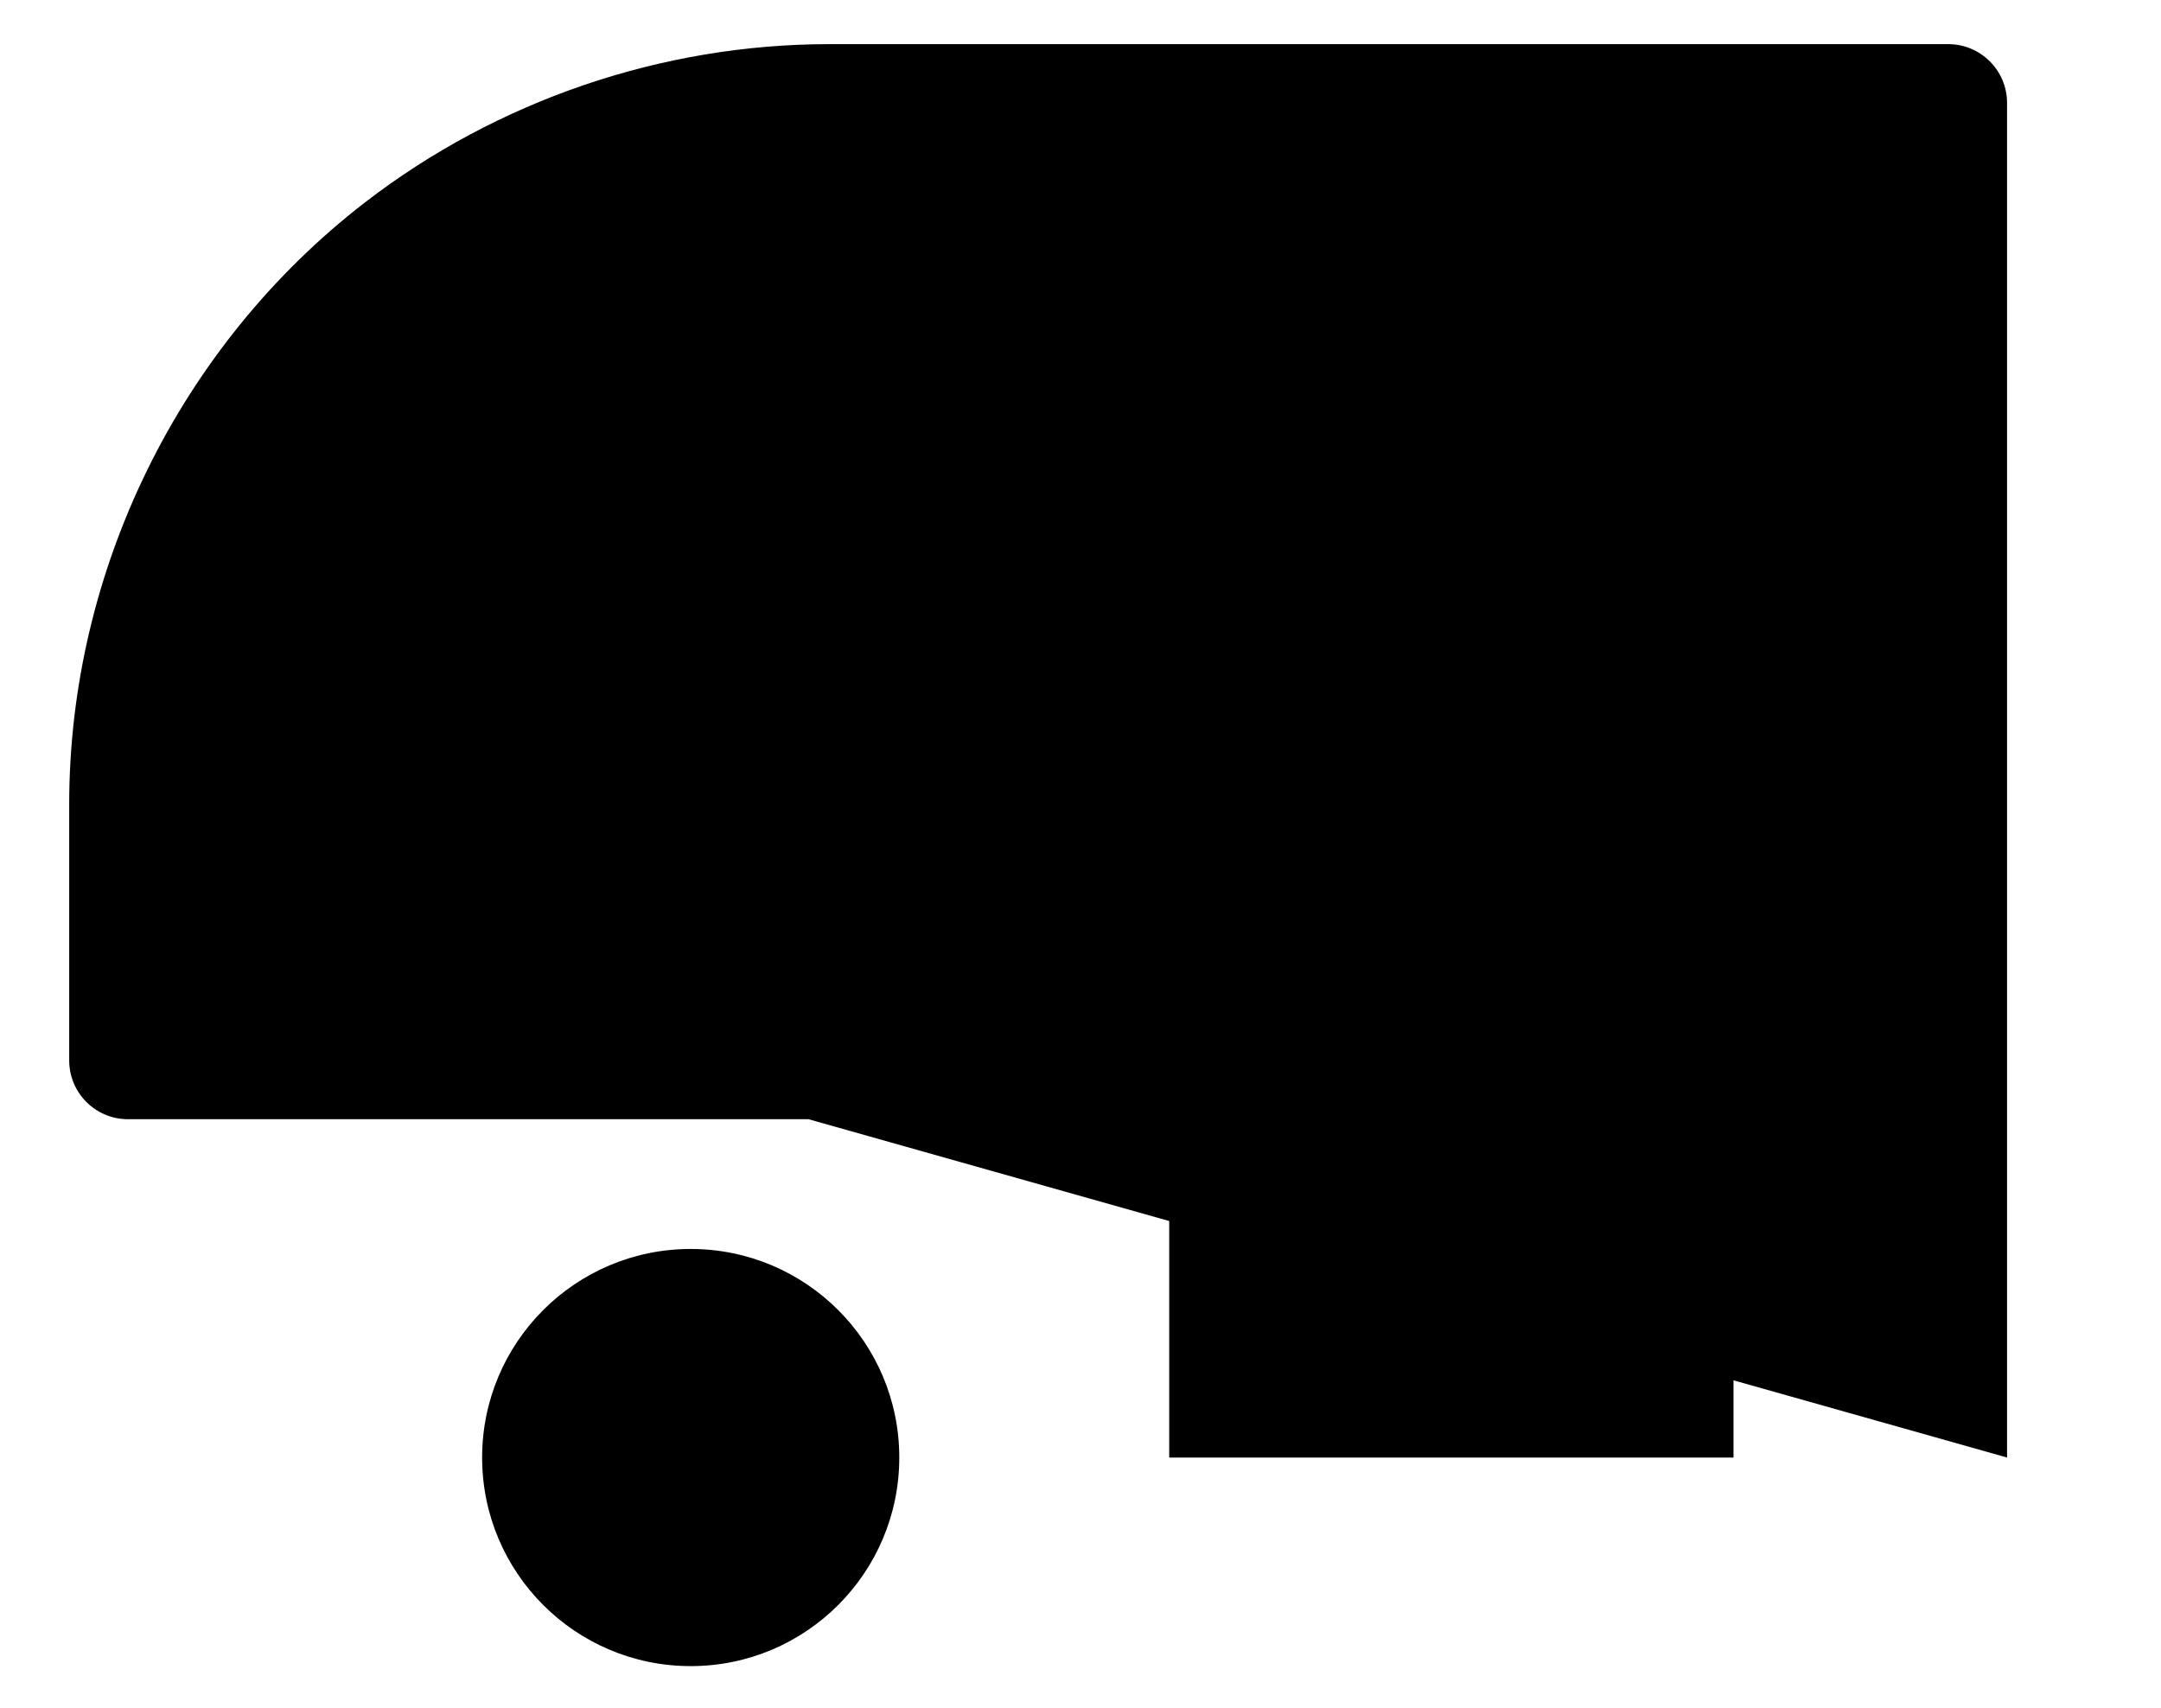 
<svg 	 viewBox="0 0 24.482 19.347" >

<path  d="M22.738,16.513V1.166C22.738,0.798,22.439,0.5,22.071,0.5H9.395
	c-1.893,0-3.761,0.637-5.26,1.793c-2.098,1.619-3.351,4.168-3.351,6.818v2.903
	c0,0.368,0.298,0.666,0.666,0.666h7.71"/>
<path  d="M5.462,16.513H0.507"/>
<path  d="M23.975,16.513H10.189"/>
<path  d="M19.639,16.513V5.603c0-0.403-0.294-0.729-0.656-0.729h-5.081
	c-0.362,0-0.656,0.326-0.656,0.729v10.91"/>
<rect x="5.195" y="5.461" class="st3" width="5.672" height="3.907"/>
<circle  cx="7.825" cy="16.513" r="2.363"/>
</svg>
